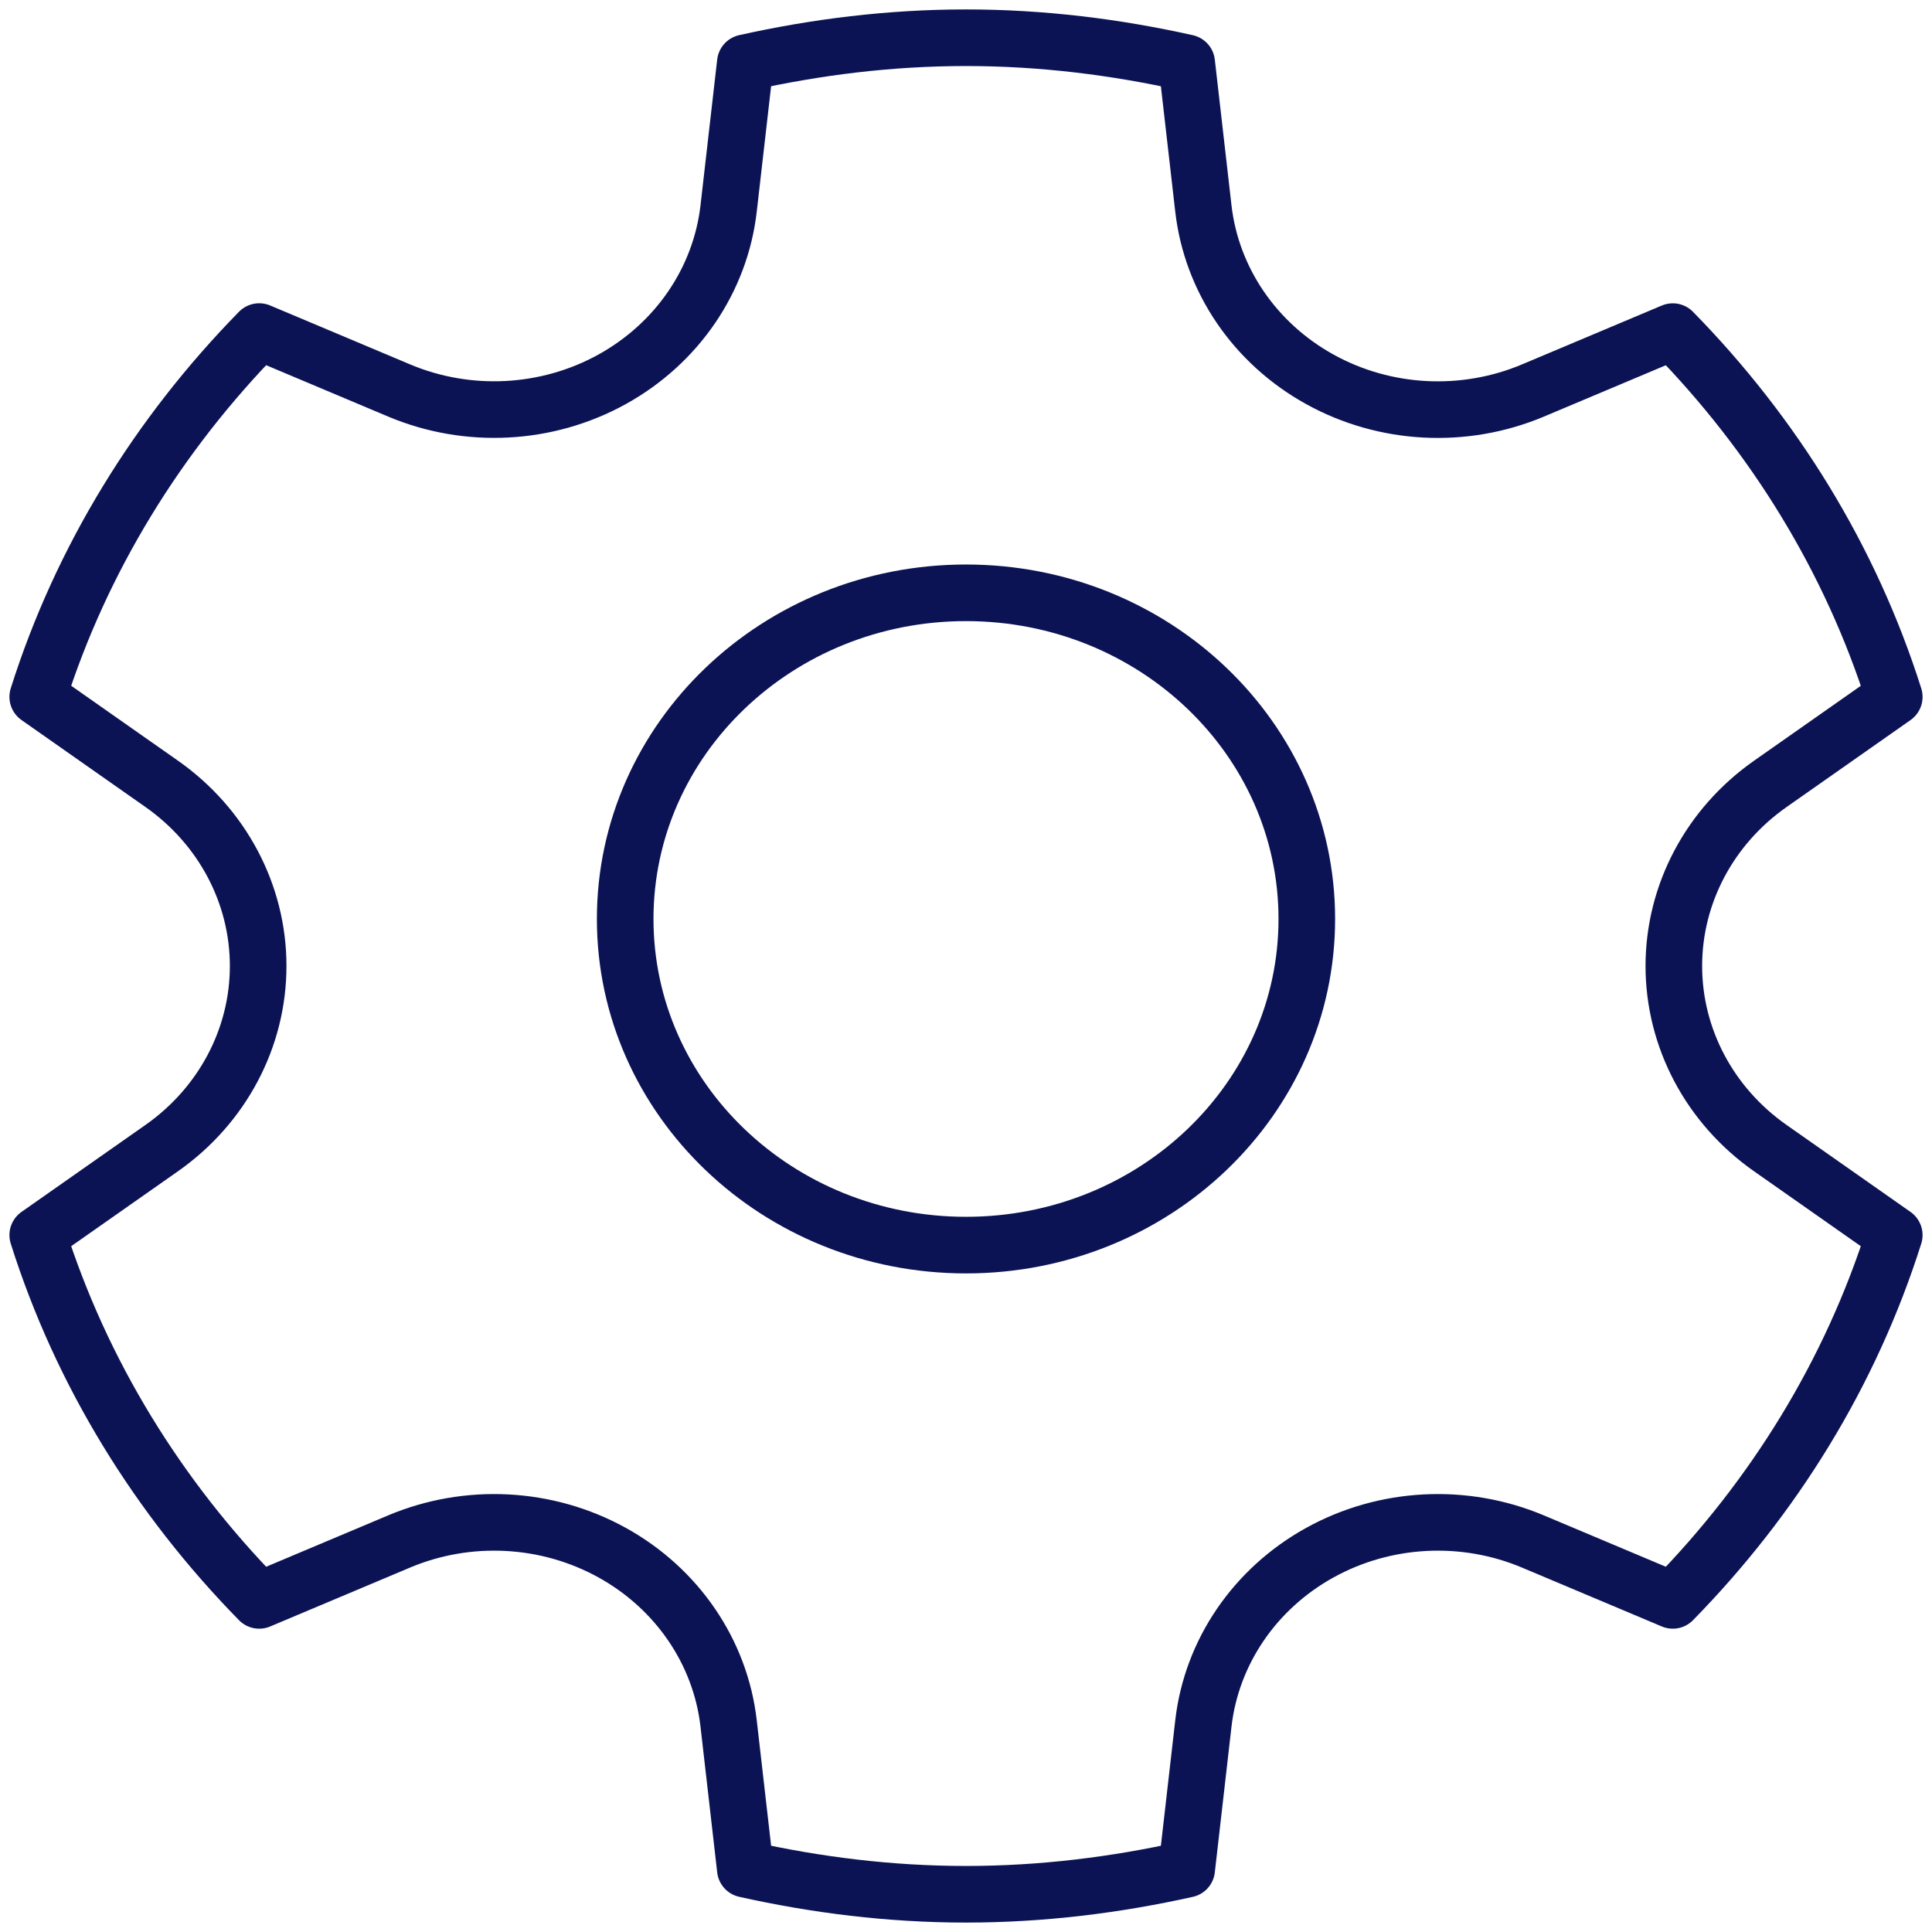 <svg width="512" height="512" viewBox="0 0 512 512" fill="none" xmlns="http://www.w3.org/2000/svg">
<path d="M318.903 456.763C321.071 437.814 332.549 420.993 349.792 411.459C367.036 401.925 388.004 400.834 406.235 408.507L443.307 424.118C469.999 396.885 490.411 363.974 502 327.313L469.138 304.256C453.075 292.98 443.585 275.068 443.585 256C443.585 236.932 453.075 219.02 469.138 207.744L502 184.687C490.411 148.026 469.999 115.115 443.307 87.882L406.235 103.493C388.004 111.166 367.036 110.075 349.792 100.541C332.549 91.007 321.071 74.186 318.903 55.237L314.485 16.649C295.671 12.447 276.148 10 256 10C235.852 10 216.329 12.447 197.515 16.635L193.097 55.224C190.929 74.173 179.452 90.994 162.208 100.528C144.964 110.062 123.996 111.153 105.765 103.48L68.693 87.869C42.001 115.102 21.589 148.013 10 184.673L42.862 207.731C58.925 219.02 68.415 236.932 68.415 256C68.415 275.068 58.925 292.98 42.862 304.256L10 327.313C21.589 363.974 41.987 396.885 68.693 424.118L105.765 408.507C123.996 400.834 144.964 401.925 162.208 411.459C179.452 420.993 190.929 437.814 193.097 456.763L197.515 495.351C216.329 499.553 235.852 502 256 502C276.148 502 295.671 499.553 314.485 495.365L318.903 456.763Z" stroke="#0b1354" stroke-width="15" stroke-miterlimit="10" stroke-linejoin="round"/>
<path d="M256 329.966C305.881 329.966 346.318 291.269 346.318 243.534C346.318 195.798 305.881 157.101 256 157.101C206.118 157.101 165.681 195.798 165.681 243.534C165.681 291.269 206.118 329.966 256 329.966Z" stroke="#0b1354" stroke-width="15" stroke-miterlimit="10"/>
</svg>
